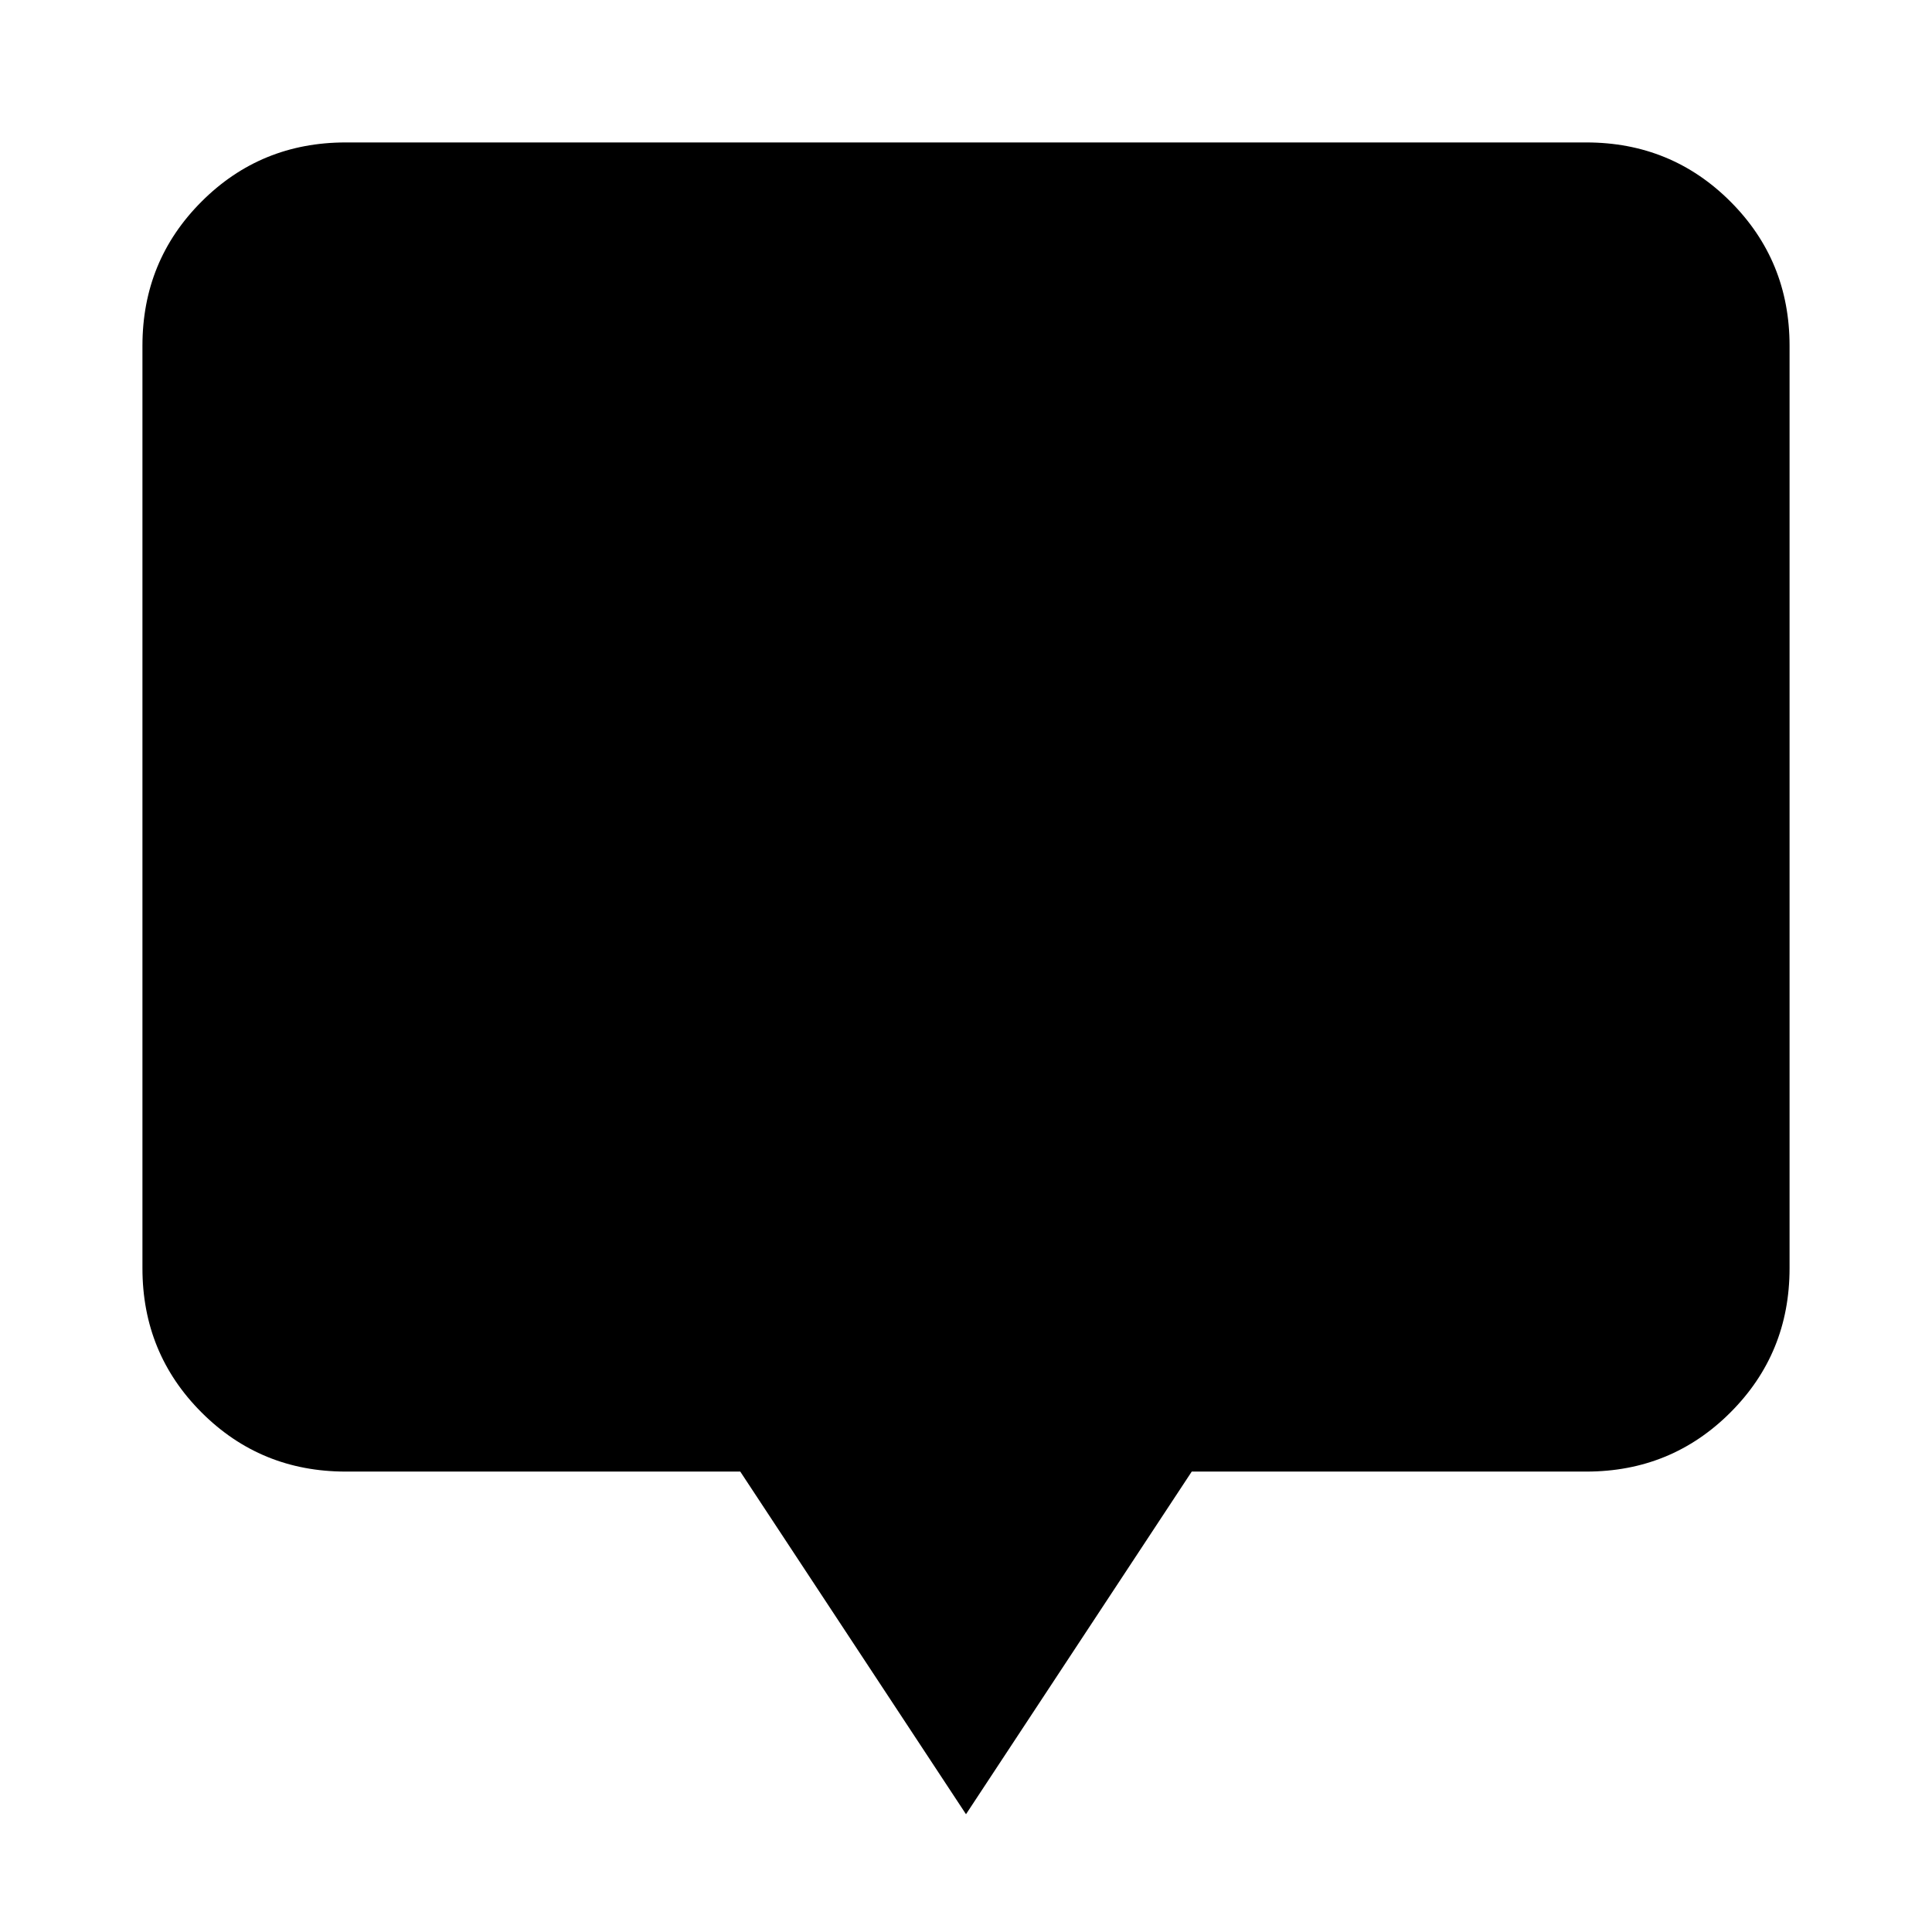 <svg xmlns="http://www.w3.org/2000/svg" height="24" viewBox="0 -960 960 960" width="24"><path d="M480-58.52 367.83-228.78H171.78q-42.24 0-71.62-29.38-29.38-29.38-29.38-71.62v-458.44q0-42.24 29.38-71.62 29.38-29.38 71.62-29.38h616.44q42.24 0 71.62 29.38 29.38 29.38 29.38 71.62v458.44q0 42.24-29.38 71.62-29.38 29.38-71.62 29.38H592.17L480-58.52Z"/></svg>